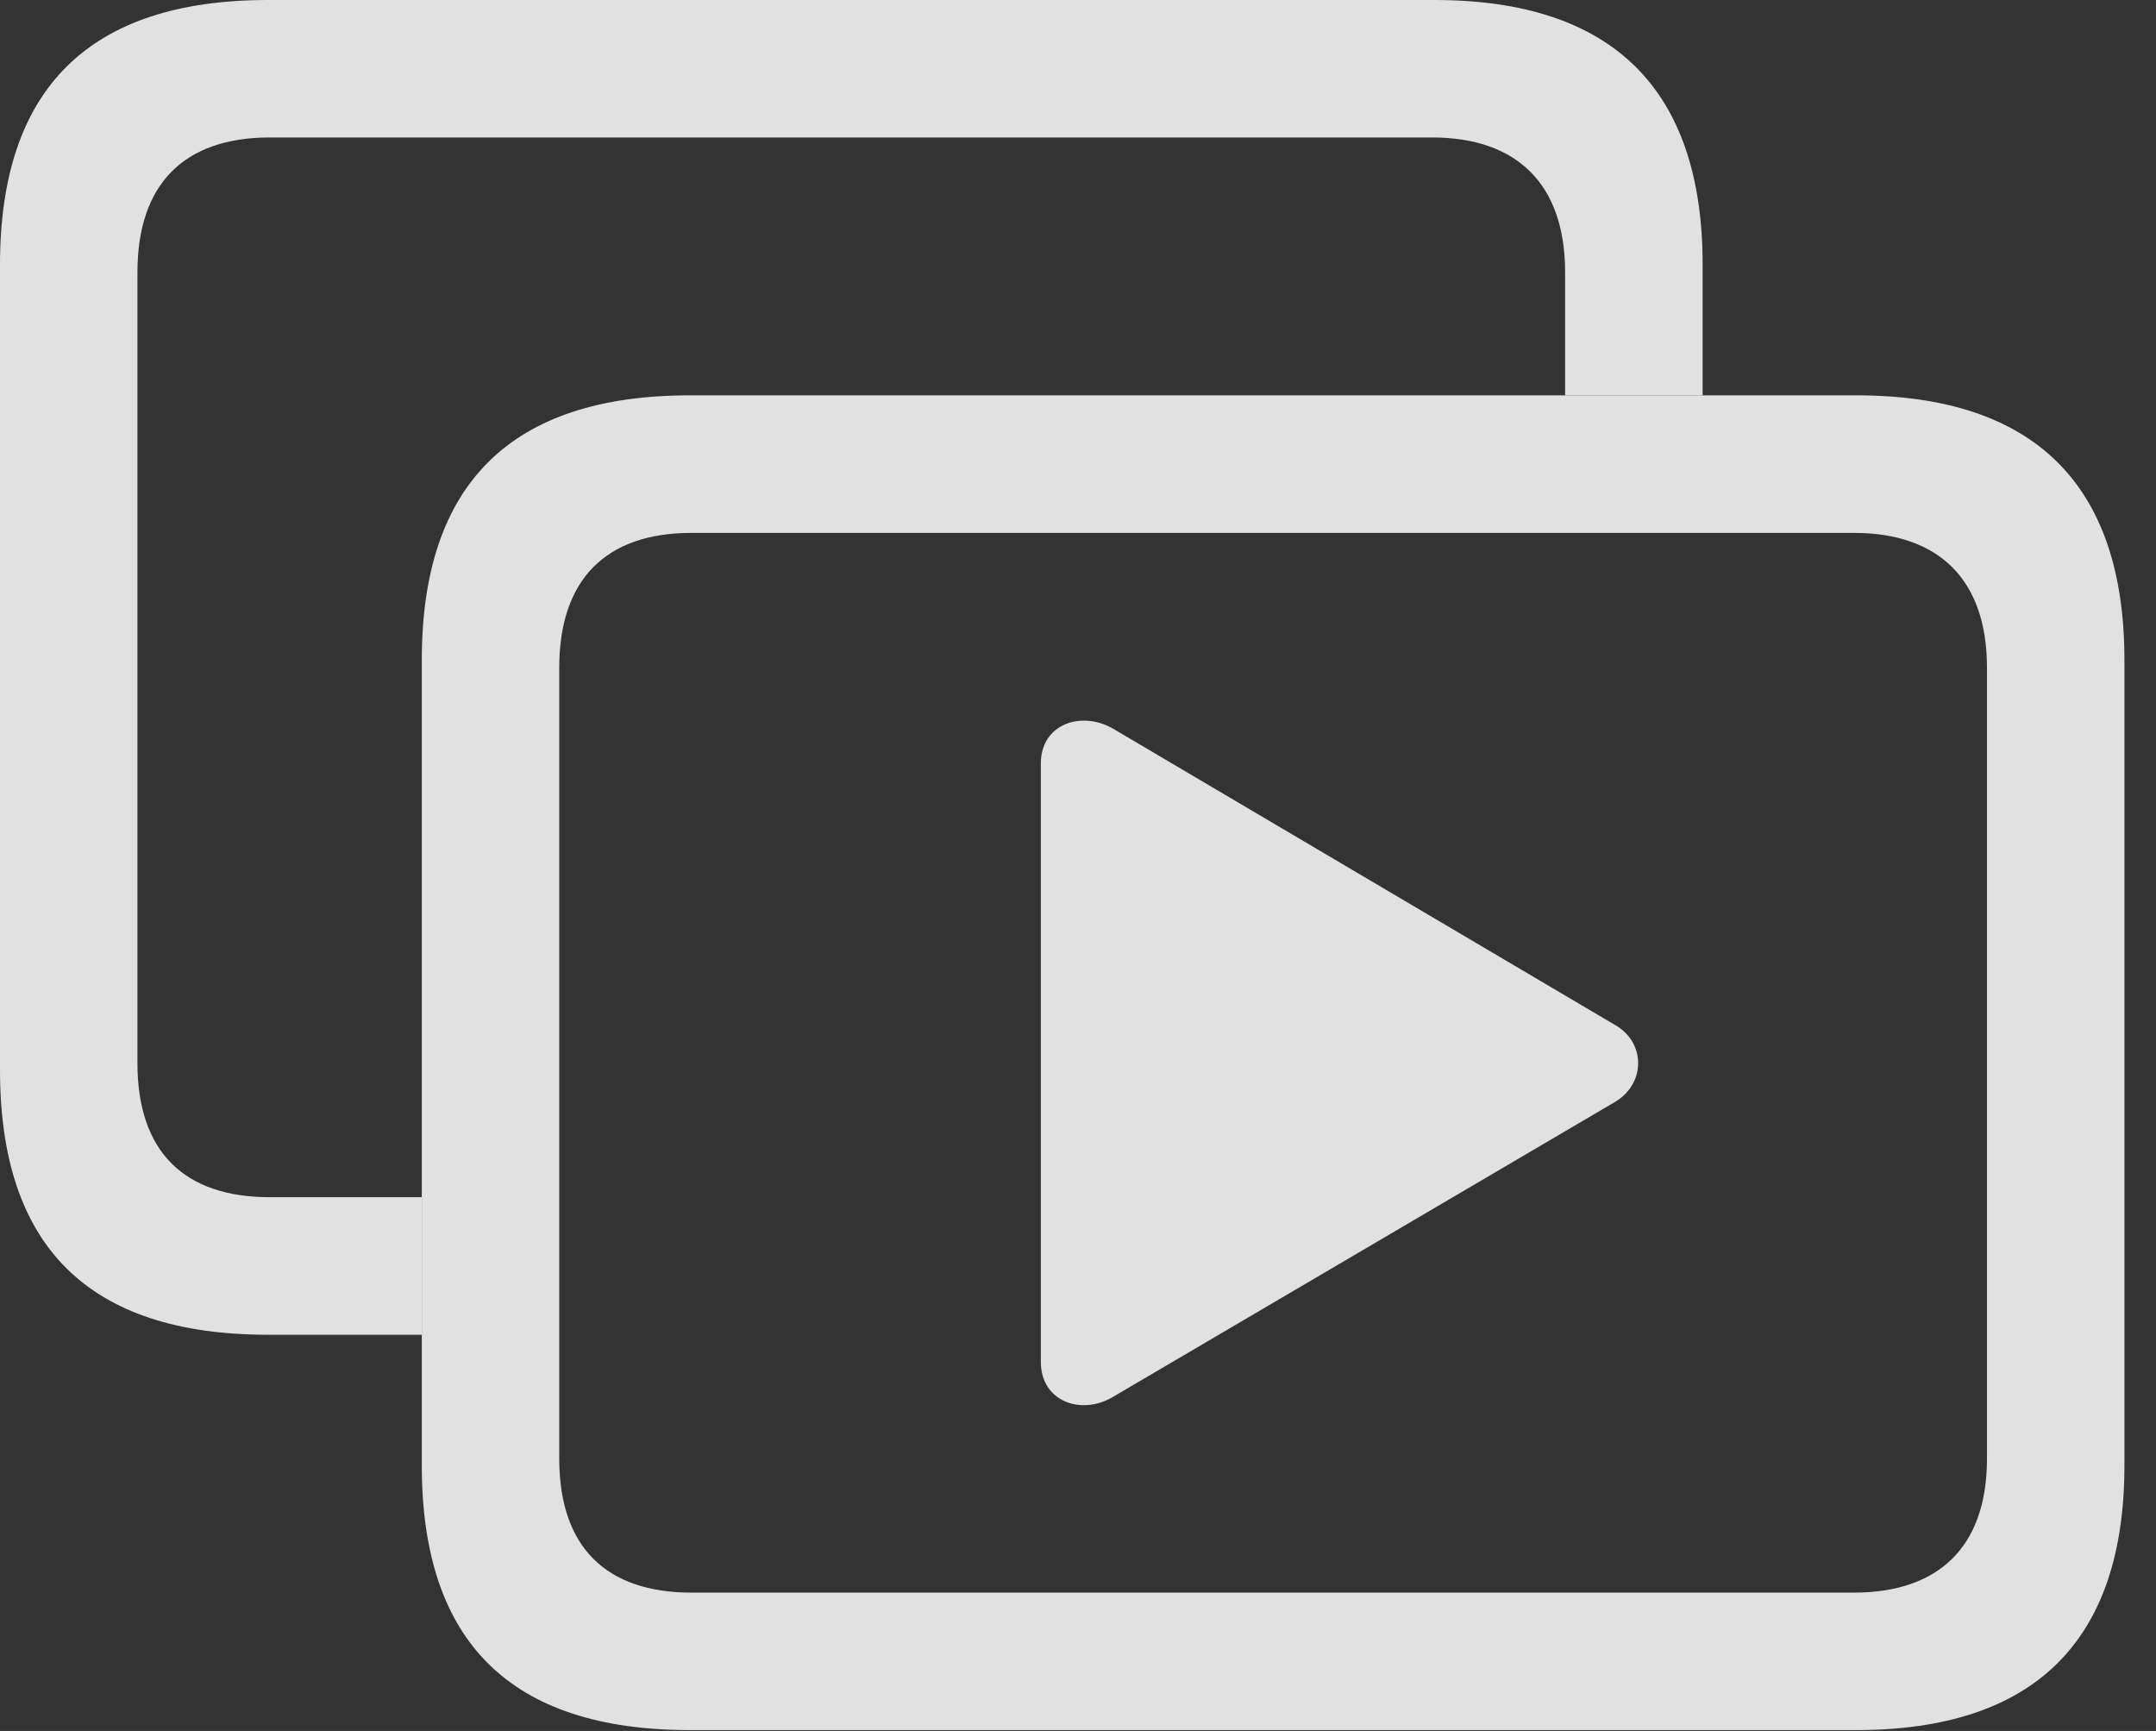 <?xml version="1.0" encoding="UTF-8"?>
<!--Generator: Apple Native CoreSVG 326-->
<!DOCTYPE svg
PUBLIC "-//W3C//DTD SVG 1.1//EN"
       "http://www.w3.org/Graphics/SVG/1.1/DTD/svg11.dtd">
<svg version="1.1" xmlns="http://www.w3.org/2000/svg" xmlns:xlink="http://www.w3.org/1999/xlink" viewBox="0 0 24.658 19.795">
 <rect x="0" y="0" width="24.658" height="19.795" fill="#333333" stroke="none"/>
 <g>
  <rect height="19.795" opacity="0" width="24.658" x="0" y="0"/>
  <path d="M19.473 3.027L19.473 4.521L17.9 4.521L17.9 3.115C17.9 2.1 17.344 1.572 16.377 1.572L3.086 1.572C2.109 1.572 1.572 2.1 1.572 3.115L1.572 12.158C1.572 13.174 2.109 13.691 3.086 13.691L4.824 13.691L4.824 15.264L3.066 15.264C1.016 15.264 0 14.258 0 12.236L0 3.027C0 1.016 1.016 0 3.066 0L16.406 0C18.438 0 19.473 1.016 19.473 3.027Z" fill="white" fill-opacity="0.85"/>
  <path d="M7.891 19.785L21.23 19.785C23.262 19.785 24.297 18.77 24.297 16.758L24.297 7.549C24.297 5.537 23.262 4.521 21.23 4.521L7.891 4.521C5.84 4.521 4.824 5.537 4.824 7.549L4.824 16.758C4.824 18.779 5.84 19.785 7.891 19.785ZM7.91 18.213C6.934 18.213 6.396 17.695 6.396 16.68L6.396 7.637C6.396 6.621 6.934 6.094 7.91 6.094L21.201 6.094C22.168 6.094 22.725 6.621 22.725 7.637L22.725 16.68C22.725 17.695 22.168 18.213 21.201 18.213Z" fill="white" fill-opacity="0.85"/>
  <path d="M11.904 15.576C11.904 16.025 12.363 16.191 12.725 15.977L18.477 12.598C18.828 12.383 18.818 11.914 18.467 11.719L12.725 8.33C12.363 8.125 11.904 8.281 11.904 8.73Z" fill="white" fill-opacity="0.85"/>
 </g>
</svg>
